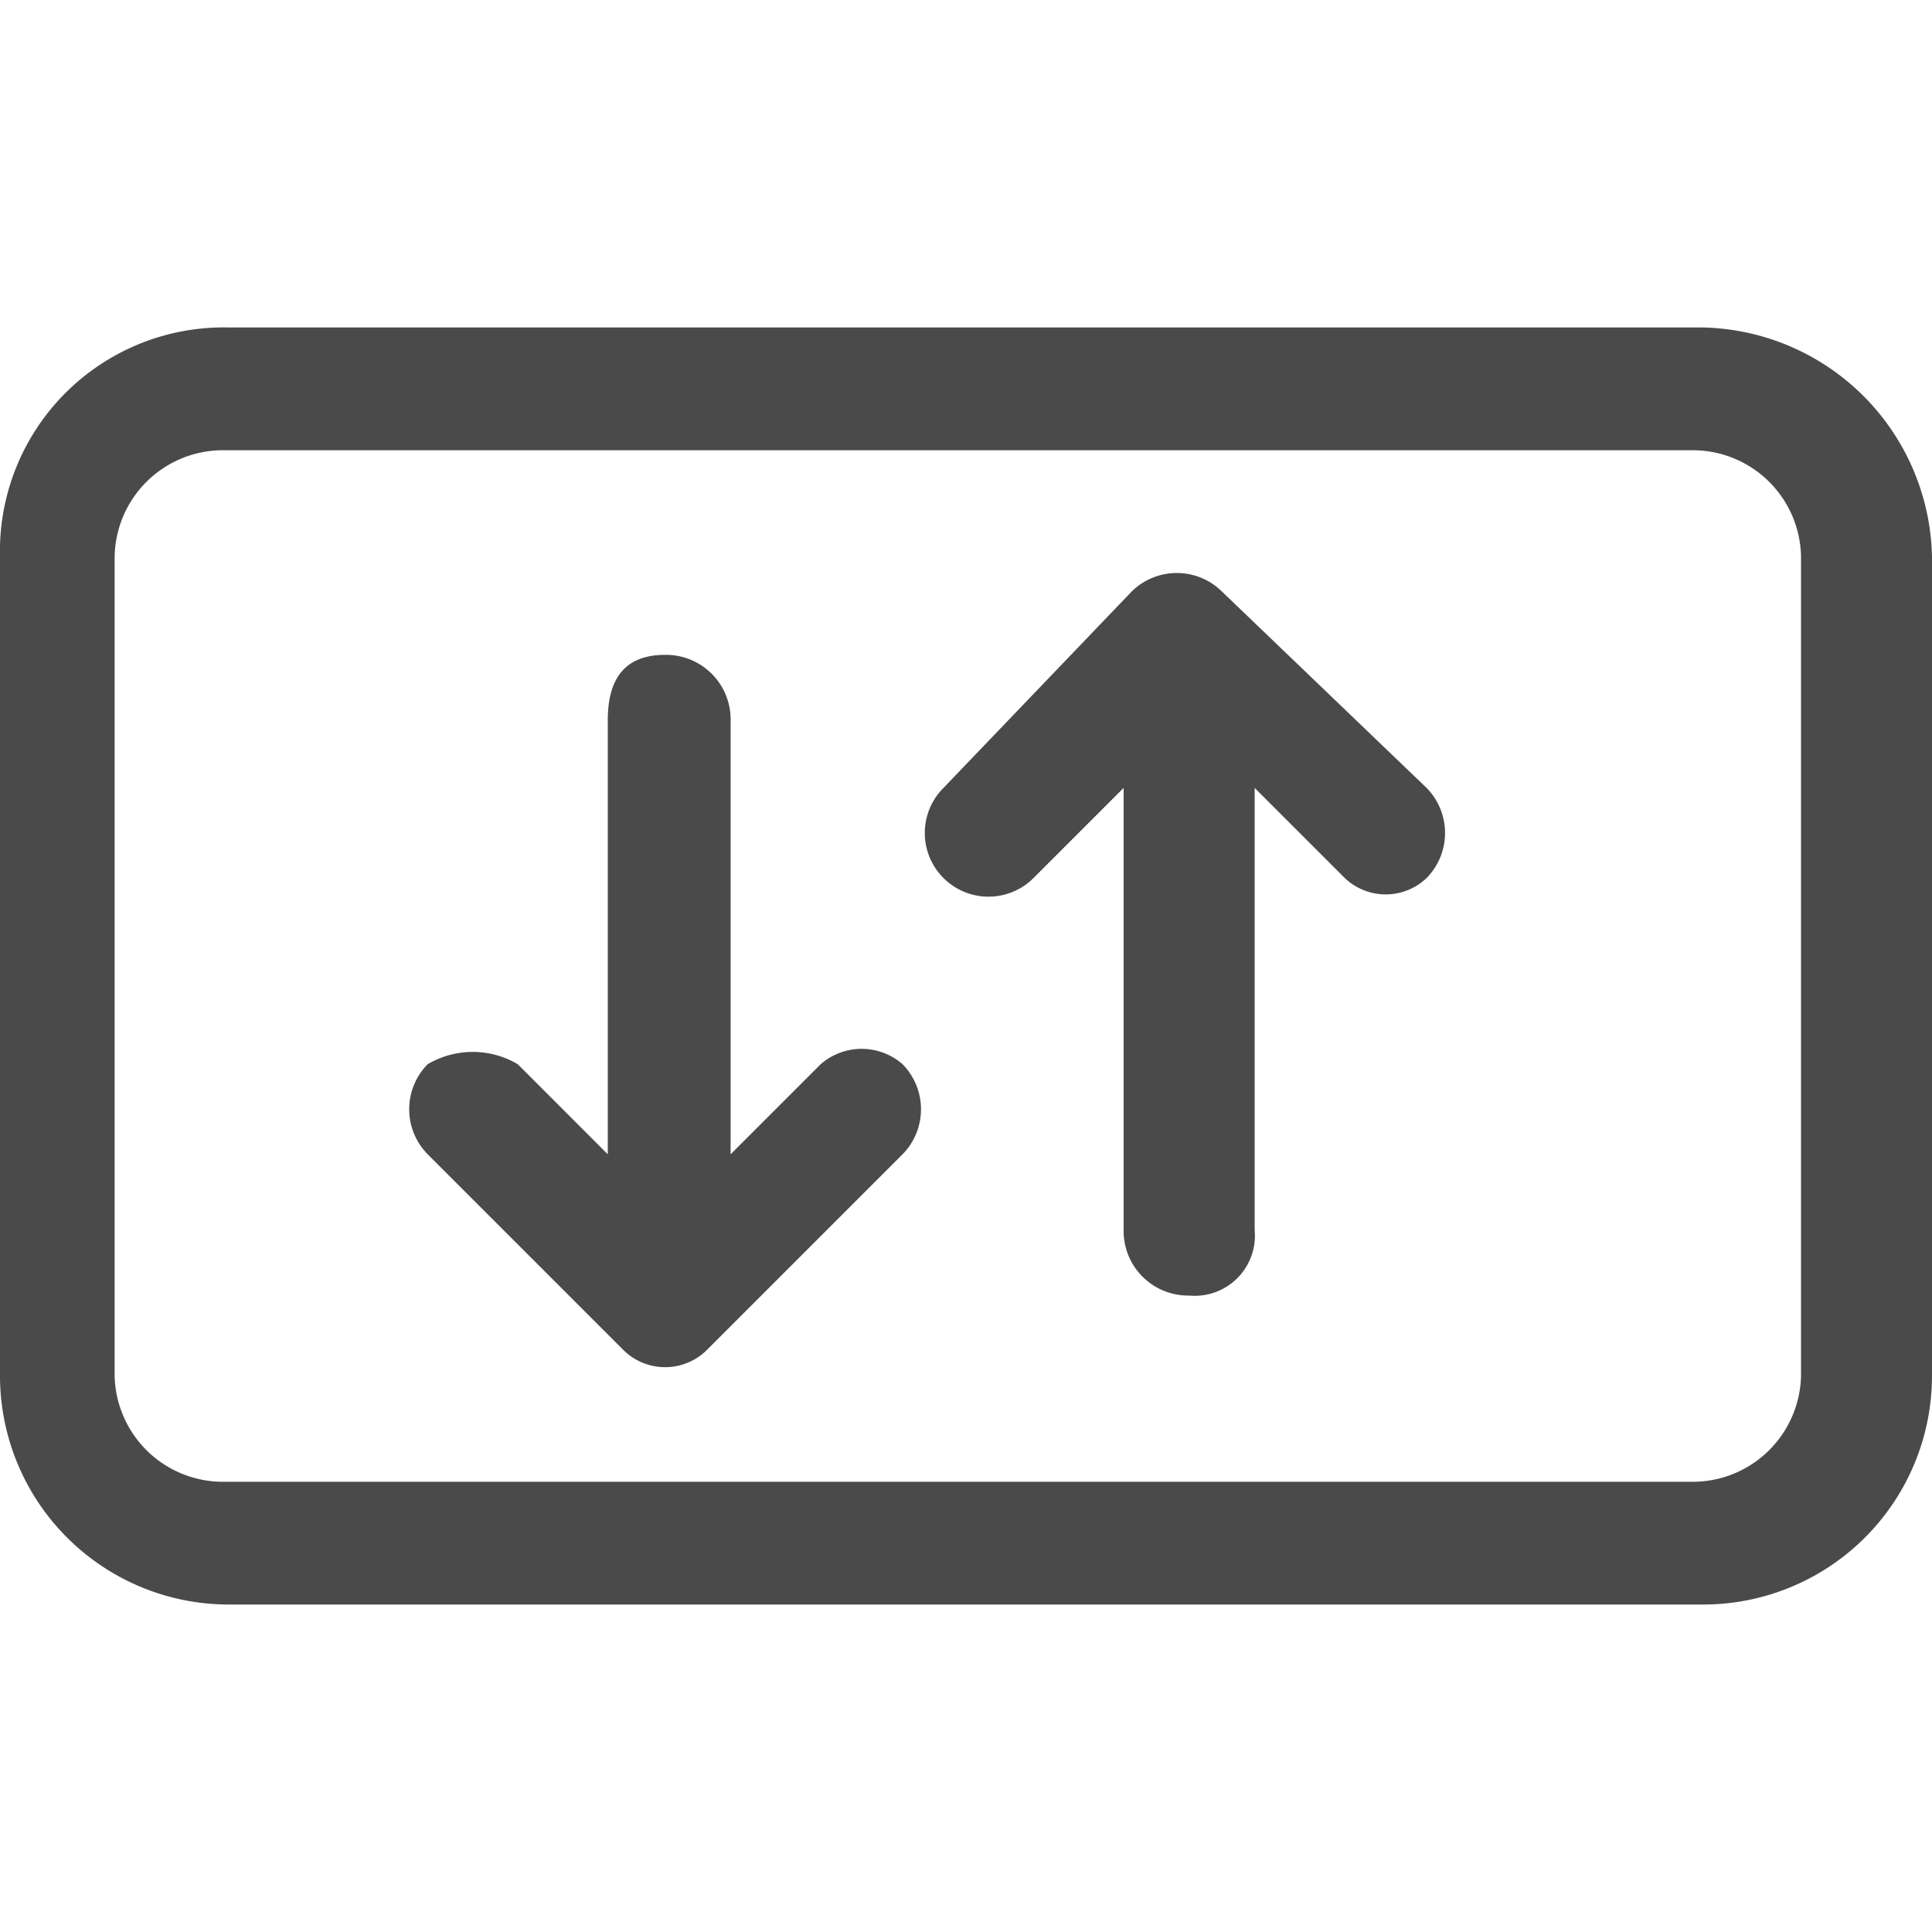 <svg id="8c2874e0-d23a-45a4-b932-7d838fa60228" data-name="Слой 1" xmlns="http://www.w3.org/2000/svg" viewBox="0 0 24 24">
  <defs>
    <style>
      .f426e6f3-e952-455e-a263-23b5e9cbf657 {
        fill: #4a4a4a;
      }
    </style>
  </defs>
  <title>exchange</title>
  <path class="f426e6f3-e952-455e-a263-23b5e9cbf657" d="M21.153,4.068H2.847A2.78,2.78,0,0,0,0,6.915V17.085A2.842,2.842,0,0,0,2.847,19.932H21.153A2.842,2.842,0,0,0,24,17.085V6.915A2.909,2.909,0,0,0,21.153,4.068Zm1.22,13.017a1.346,1.346,0,0,1-1.322,1.322H2.746a1.346,1.346,0,0,1-1.322-1.322V6.915a1.346,1.346,0,0,1,1.322-1.322H21.051a1.346,1.346,0,0,1,1.322,1.322Z"/>
  <path class="f426e6f3-e952-455e-a263-23b5e9cbf657" d="M10.195,13.22,9.076,14.339V8.949a.802.802,0,0,0-.814-.814c-.508,0-.712.305-.712.814V14.339L6.432,13.22a1.102,1.102,0,0,0-1.119,0,.796.796,0,0,0,0,1.119l2.441,2.441a.737.737,0,0,0,1.017,0L11.212,14.339a.798.798,0,0,0,0-1.119A.773.773,0,0,0,10.195,13.22Z"/>
  <path class="f426e6f3-e952-455e-a263-23b5e9cbf657" d="M15.178,7.347a.798.798,0,0,0-1.119,0l-2.339,2.441A.791.791,0,0,0,12.839,10.907l1.119-1.119v5.492a.802.802,0,0,0,.814.814.748.748,0,0,0,.814-.814V9.788l1.119,1.119a.737.737,0,0,0,1.017,0,.798.798,0,0,0,0-1.119Z"/>
</svg>
